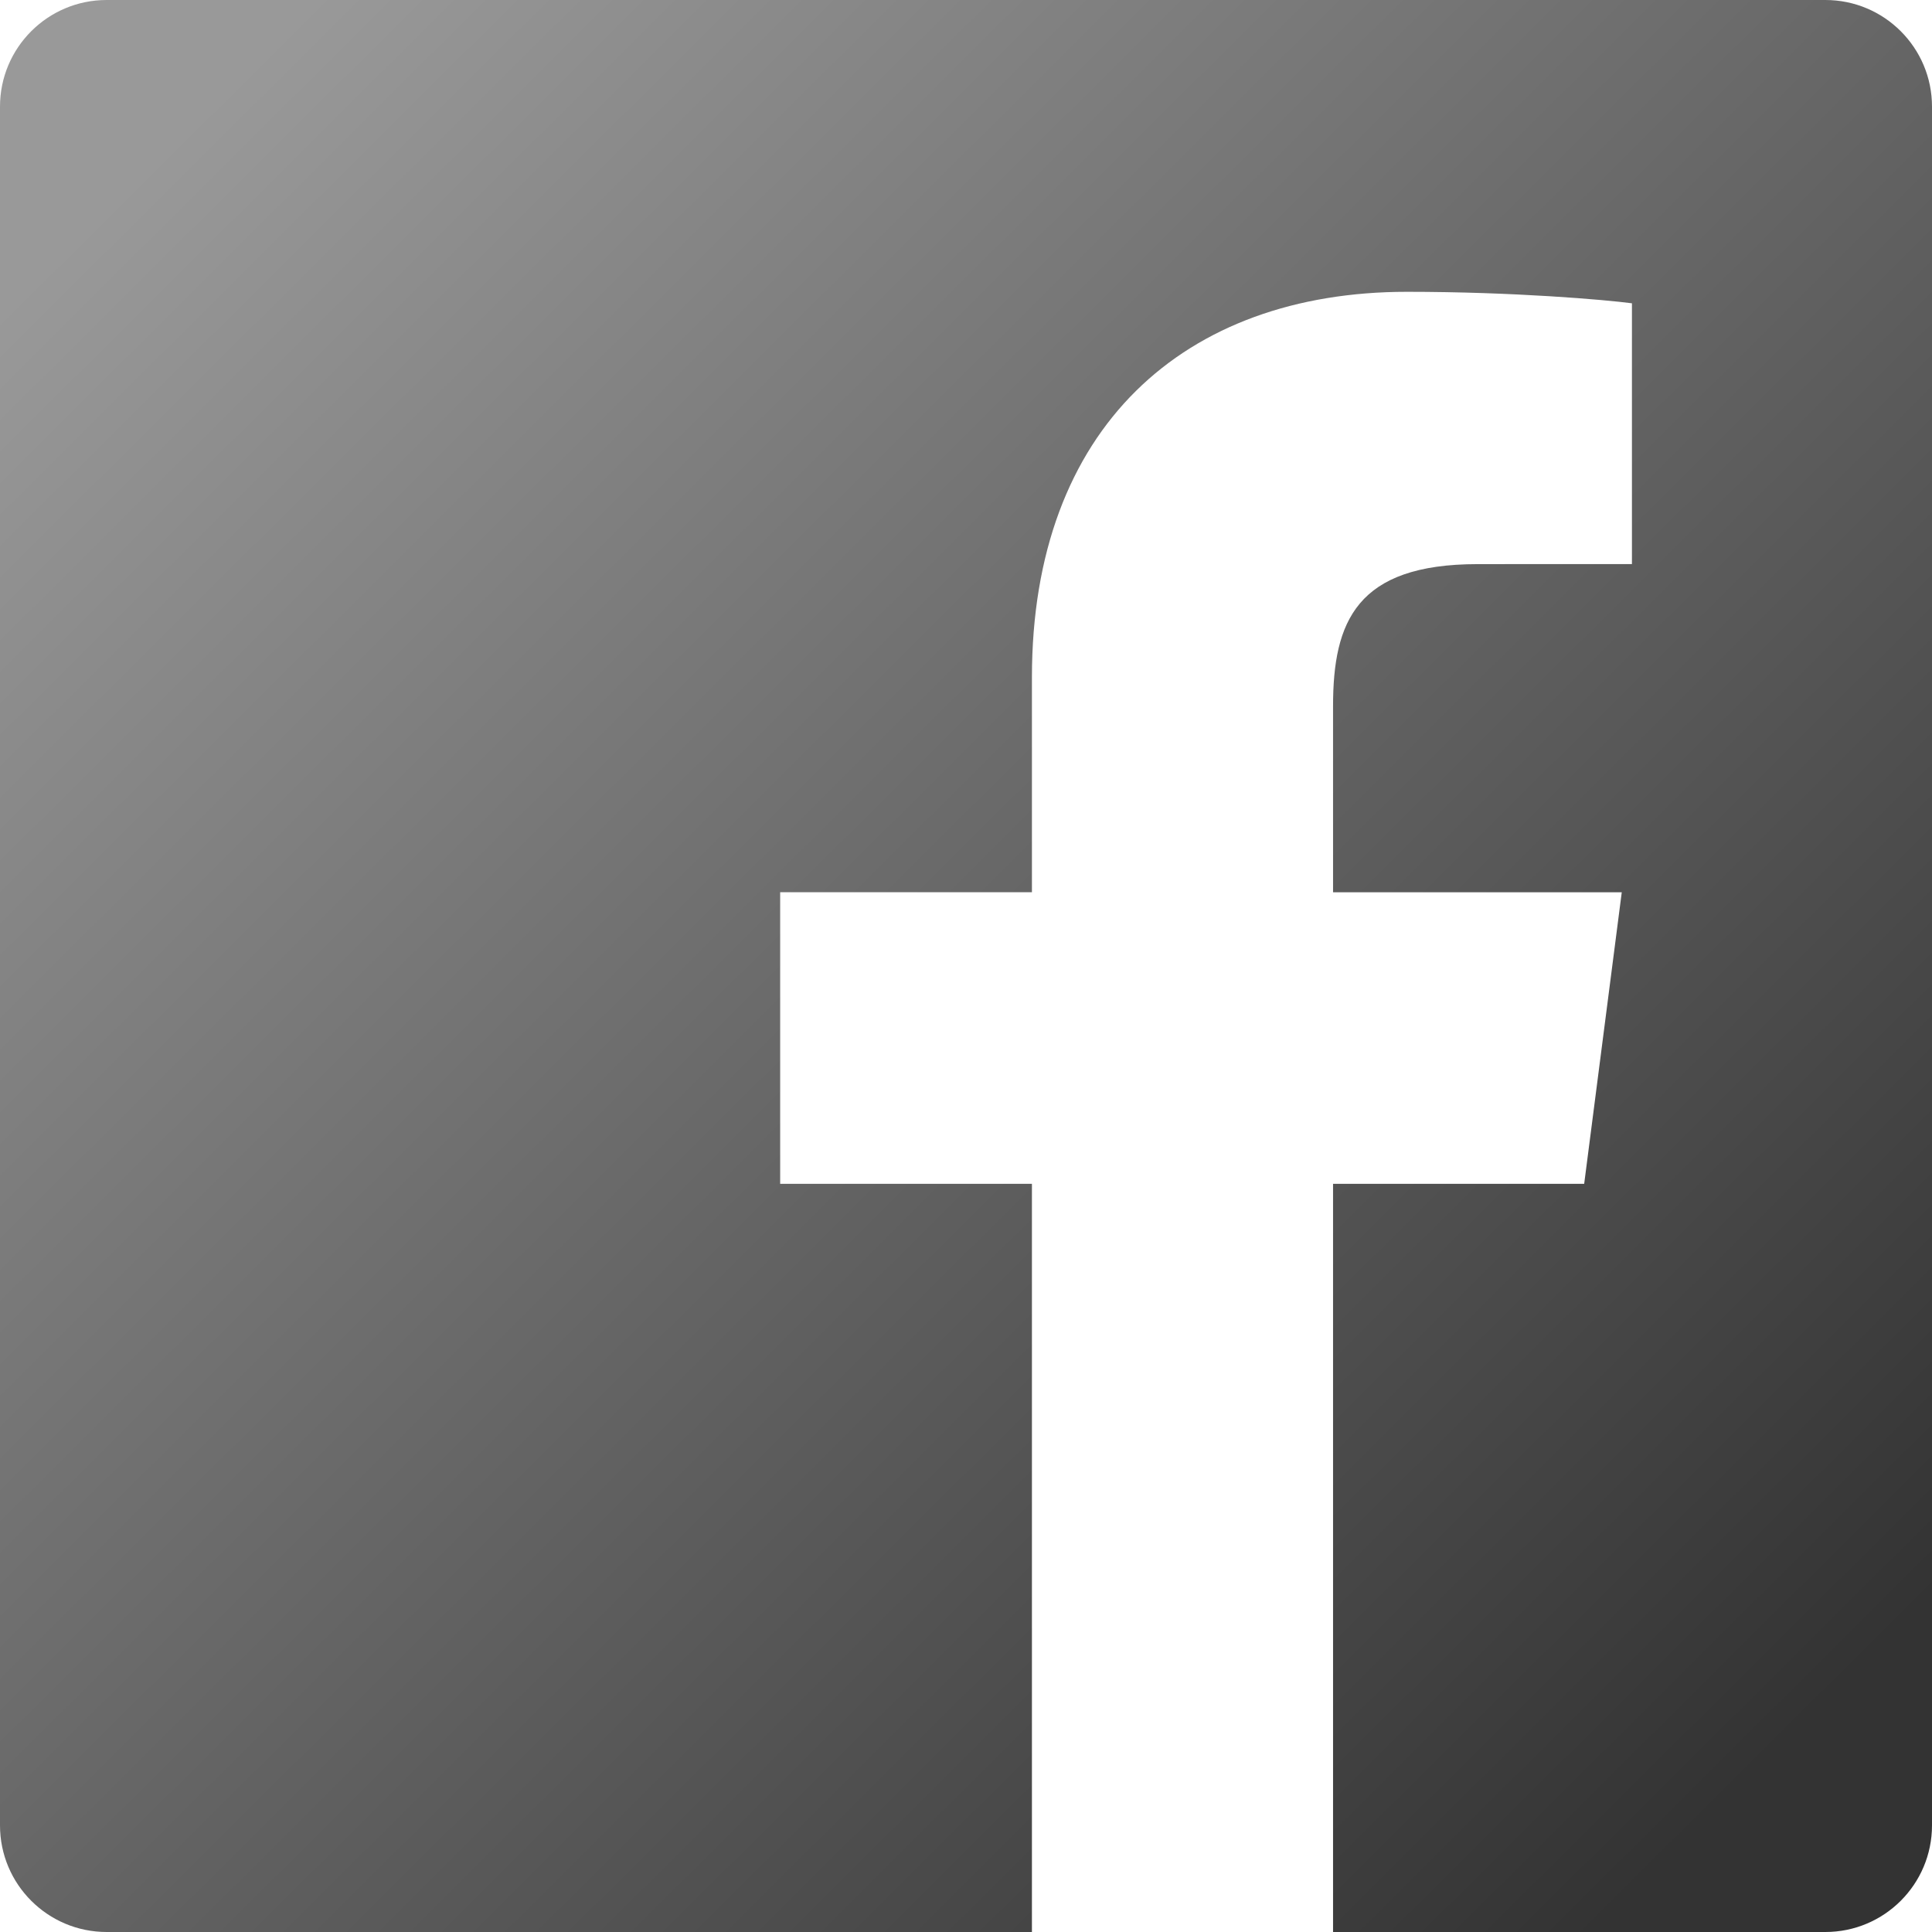 <?xml version="1.0" encoding="UTF-8" standalone="no"?>
<!-- Generator: Adobe Illustrator 17.1.0, SVG Export Plug-In . SVG Version: 6.00 Build 0)  -->

<svg
   xmlns:dc="http://purl.org/dc/elements/1.1/"
   xmlns:cc="http://creativecommons.org/ns#"
   xmlns:rdf="http://www.w3.org/1999/02/22-rdf-syntax-ns#"
   xmlns:svg="http://www.w3.org/2000/svg"
   xmlns="http://www.w3.org/2000/svg"
   xmlns:xlink="http://www.w3.org/1999/xlink"
   xmlns:sodipodi="http://sodipodi.sourceforge.net/DTD/sodipodi-0.dtd"
   xmlns:inkscape="http://www.inkscape.org/namespaces/inkscape"
   version="1.1"
   id="Facebook"
   x="0px"
   y="0px"
   viewBox="0 0 128 128"
   enable-background="new 0 0 128 128"
   xml:space="preserve"
   sodipodi:docname="face.svg"
   inkscape:version="0.92.3 (2405546, 2018-03-11)"><defs
   id="defs930"><linearGradient
   inkscape:collect="always"
   id="linearGradient1377"><stop
     style="stop-color:#333333;stop-opacity:1"
     offset="0"
     id="stop1373" /><stop
     style="stop-color:#999999;stop-opacity:1"
     offset="1"
     id="stop1375" /></linearGradient>
	
	
<linearGradient
   inkscape:collect="always"
   xlink:href="#linearGradient1377"
   id="linearGradient1379"
   x1="116.61"
   y1="117.153"
   x2="10.305"
   y2="10.305"
   gradientUnits="userSpaceOnUse" /></defs><sodipodi:namedview
   pagecolor="#ffffff"
   bordercolor="#666666"
   borderopacity="1"
   objecttolerance="10"
   gridtolerance="10"
   guidetolerance="10"
   inkscape:pageopacity="0"
   inkscape:pageshadow="2"
   inkscape:window-width="1366"
   inkscape:window-height="705"
   id="namedview928"
   showgrid="false"
   inkscape:zoom="1.84375"
   inkscape:cx="-116.61017"
   inkscape:cy="64"
   inkscape:window-x="-8"
   inkscape:window-y="-8"
   inkscape:window-maximized="1"
   inkscape:current-layer="Facebook" />
<path
   style="fill:url(#linearGradient1379);stroke-width:1.786;fill-opacity:1"
   inkscape:connector-curvature="0"
   d="M 120.936,0 H 7.064 C 3.162,0 0,3.162 0,7.064 V 120.936 C 0,124.837 3.162,128 7.064,128 H 68.368 V 78.432 H 51.688 v -19.319 H 68.368 V 44.868 c 0,-16.534 10.097,-25.535 24.847,-25.535 7.064,0 13.135,0.526 14.905,0.761 v 17.277 l -10.228,0.004 c -8.022,0 -9.574,3.812 -9.574,9.405 v 12.334 h 19.128 l -2.49,19.319 H 88.318 V 128 h 32.617 C 124.837,128 128,124.837 128,120.936 V 7.064 C 128,3.162 124.837,0 120.936,0 Z"
   id="facebook-facebook" />
</svg>
